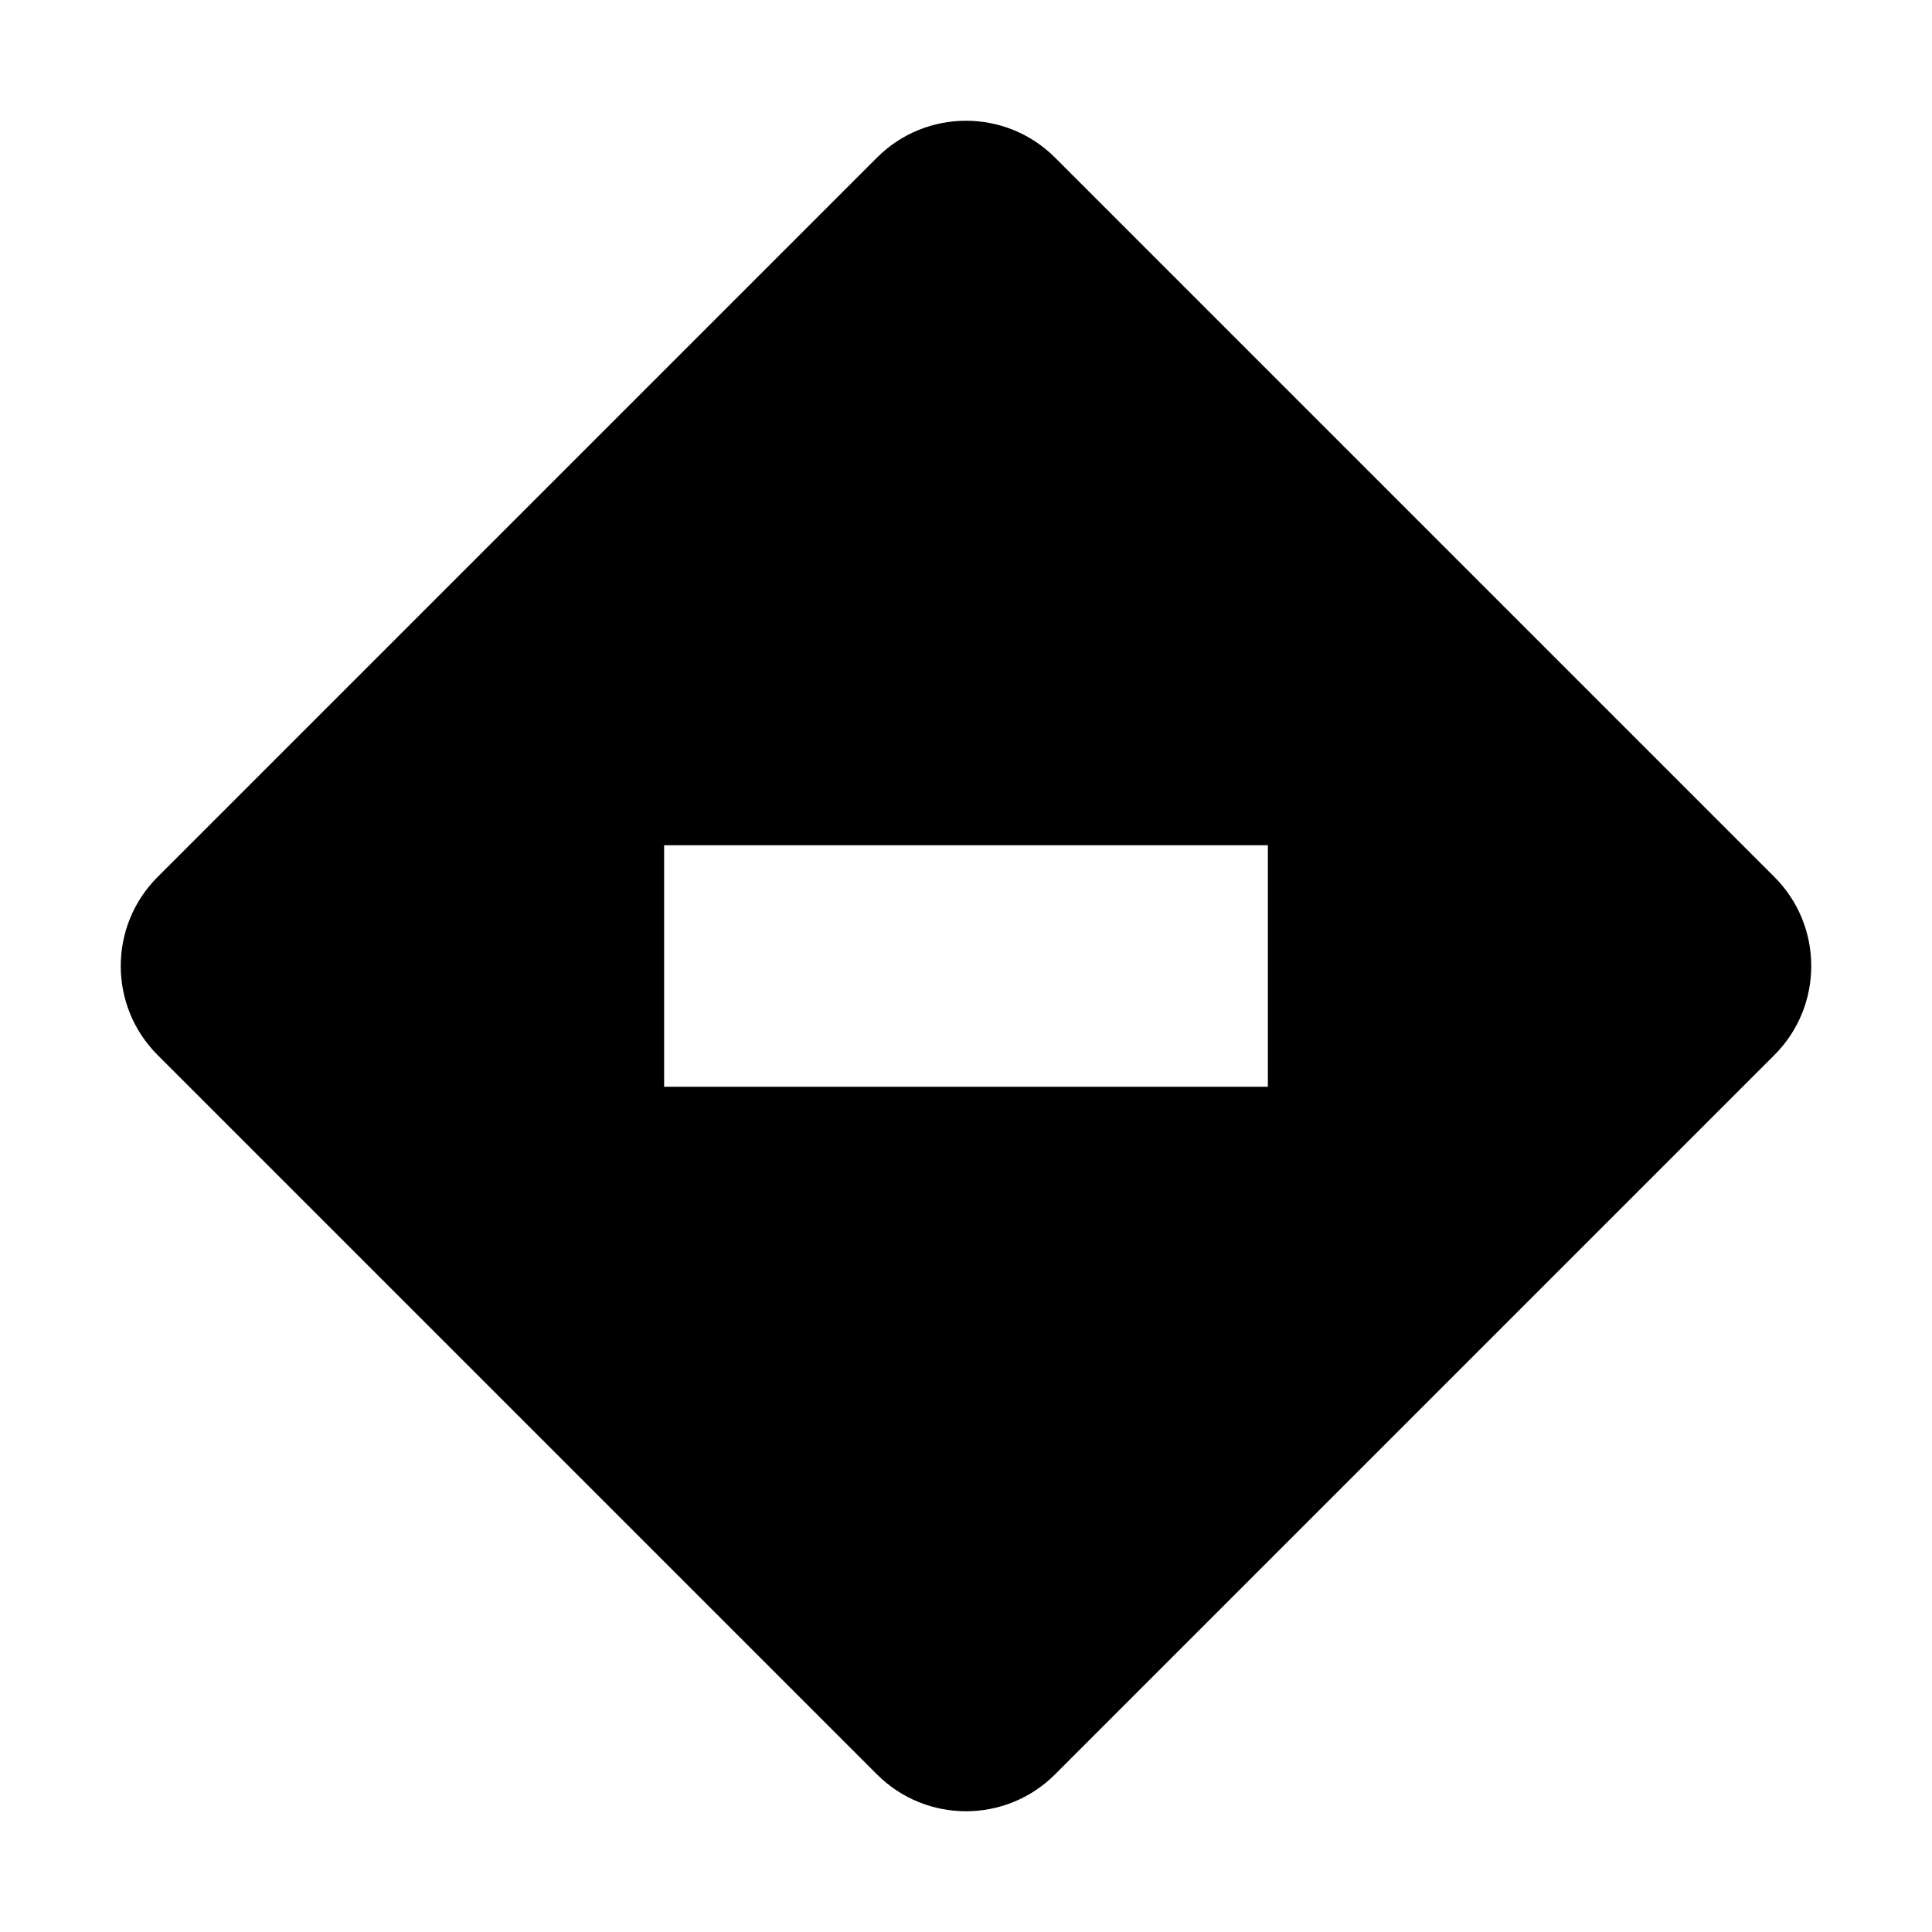 <svg xmlns="http://www.w3.org/2000/svg" xmlns:xlink="http://www.w3.org/1999/xlink" fill="none" version="1.1" width="32" height="32" viewBox="0 0 32 32"><defs><clipPath id="master_svg0_134_22765"><rect x="0" y="0" width="32" height="32" rx="0"/></clipPath></defs><g clip-path="url(#master_svg0_134_22765)"><g><path d="M29.391,14.527L17.473,2.609C17.067,2.203,16.533,2,16,2C15.467,2,14.933,2.203,14.527,2.609L2.609,14.527C2.203,14.933,2,15.466,2,16C2,16.534,2.203,17.067,2.609,17.473L14.526,29.39C14.933,29.797,15.467,30,16,30C16.533,30,17.067,29.797,17.473,29.391L29.39,17.474C29.797,17.067,30,16.534,30,16C30,15.466,29.797,14.933,29.391,14.527ZM21,18L11,18L11,14L21,14L21,18Z" fill="#000000" fill-opacity="1"/></g><g></g><g></g></g></svg>